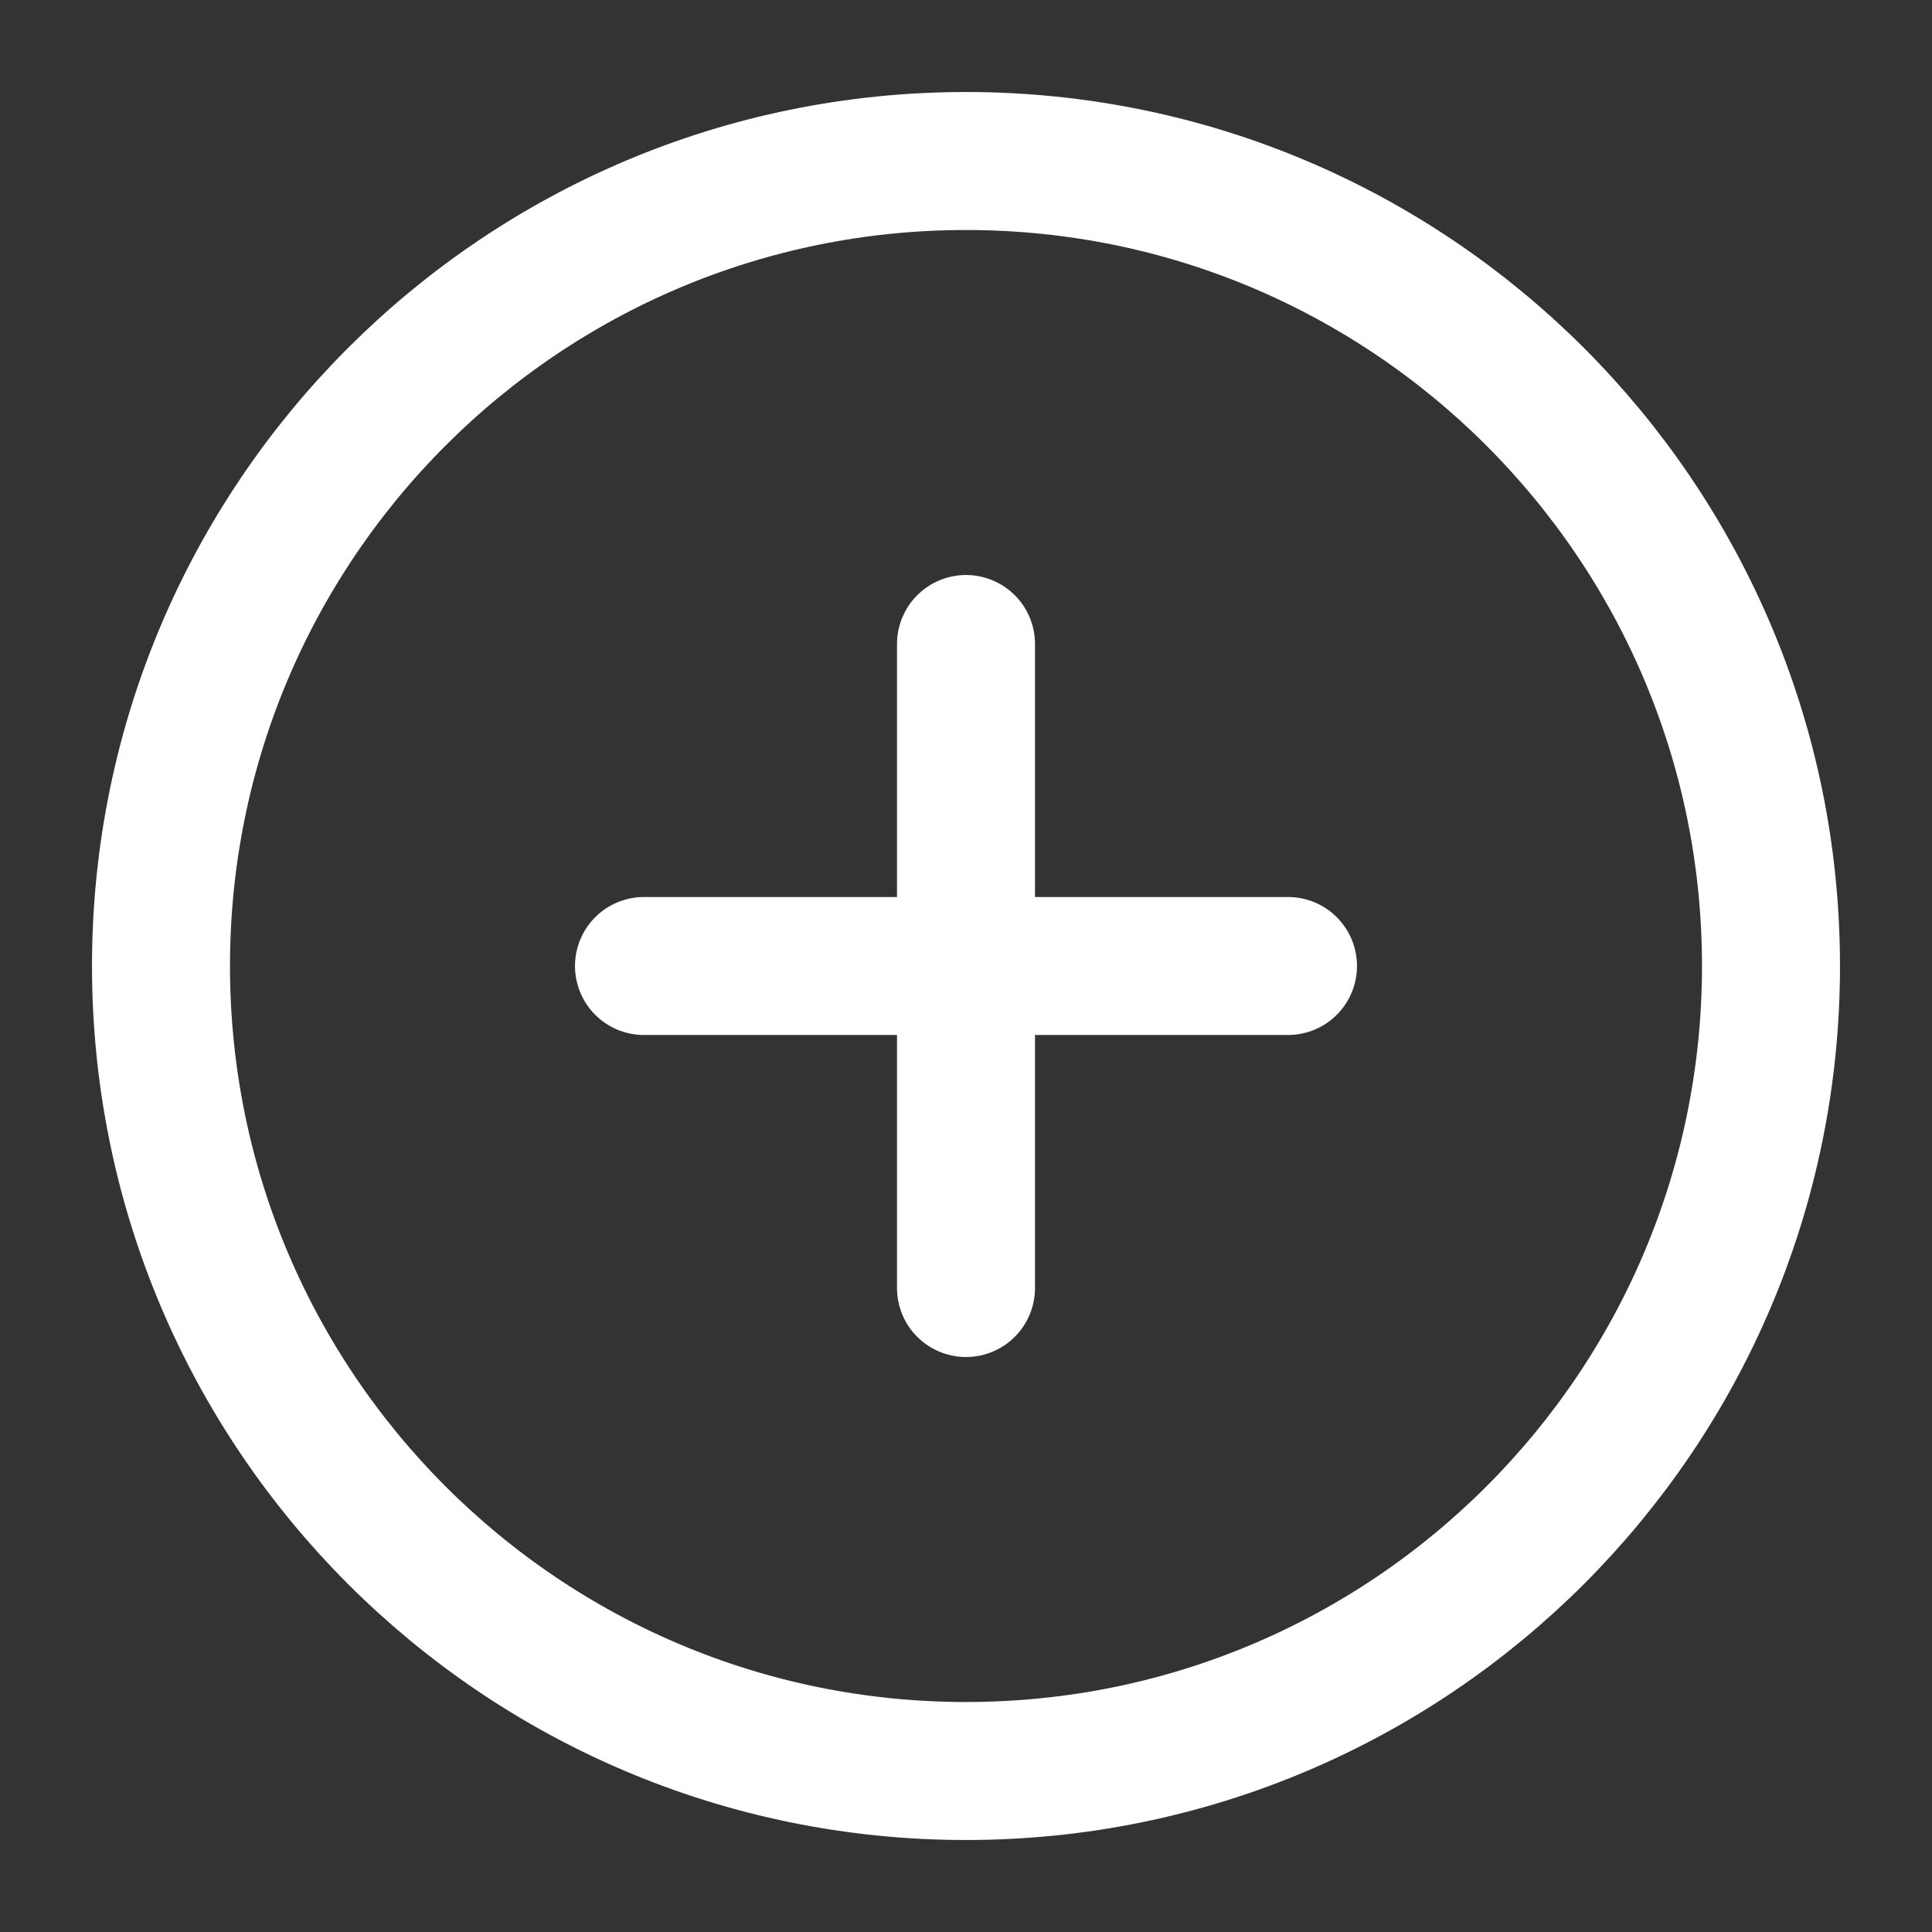 <svg width="112" height="112" viewBox="0 0 112 112" fill="none" xmlns="http://www.w3.org/2000/svg">
<rect x="0" y="0" width="112" height="112" fill="#333333" stroke="none"/>
<path d="M56 102.667C81.773 102.667 102.666 81.773 102.666 56C102.666 30.227 81.773 9.334 56 9.334C30.226 9.334 9.333 30.227 9.333 56C9.333 81.773 30.226 102.667 56 102.667Z" stroke="white" stroke-width="8" stroke-linecap="round" stroke-linejoin="round"/>
<path d="M37.333 56H74.666" stroke="white" stroke-width="8" stroke-linecap="round" stroke-linejoin="round"/>
<path d="M56 37.334V74.667" stroke="white" stroke-width="8" stroke-linecap="round" stroke-linejoin="round"/>
</svg>
